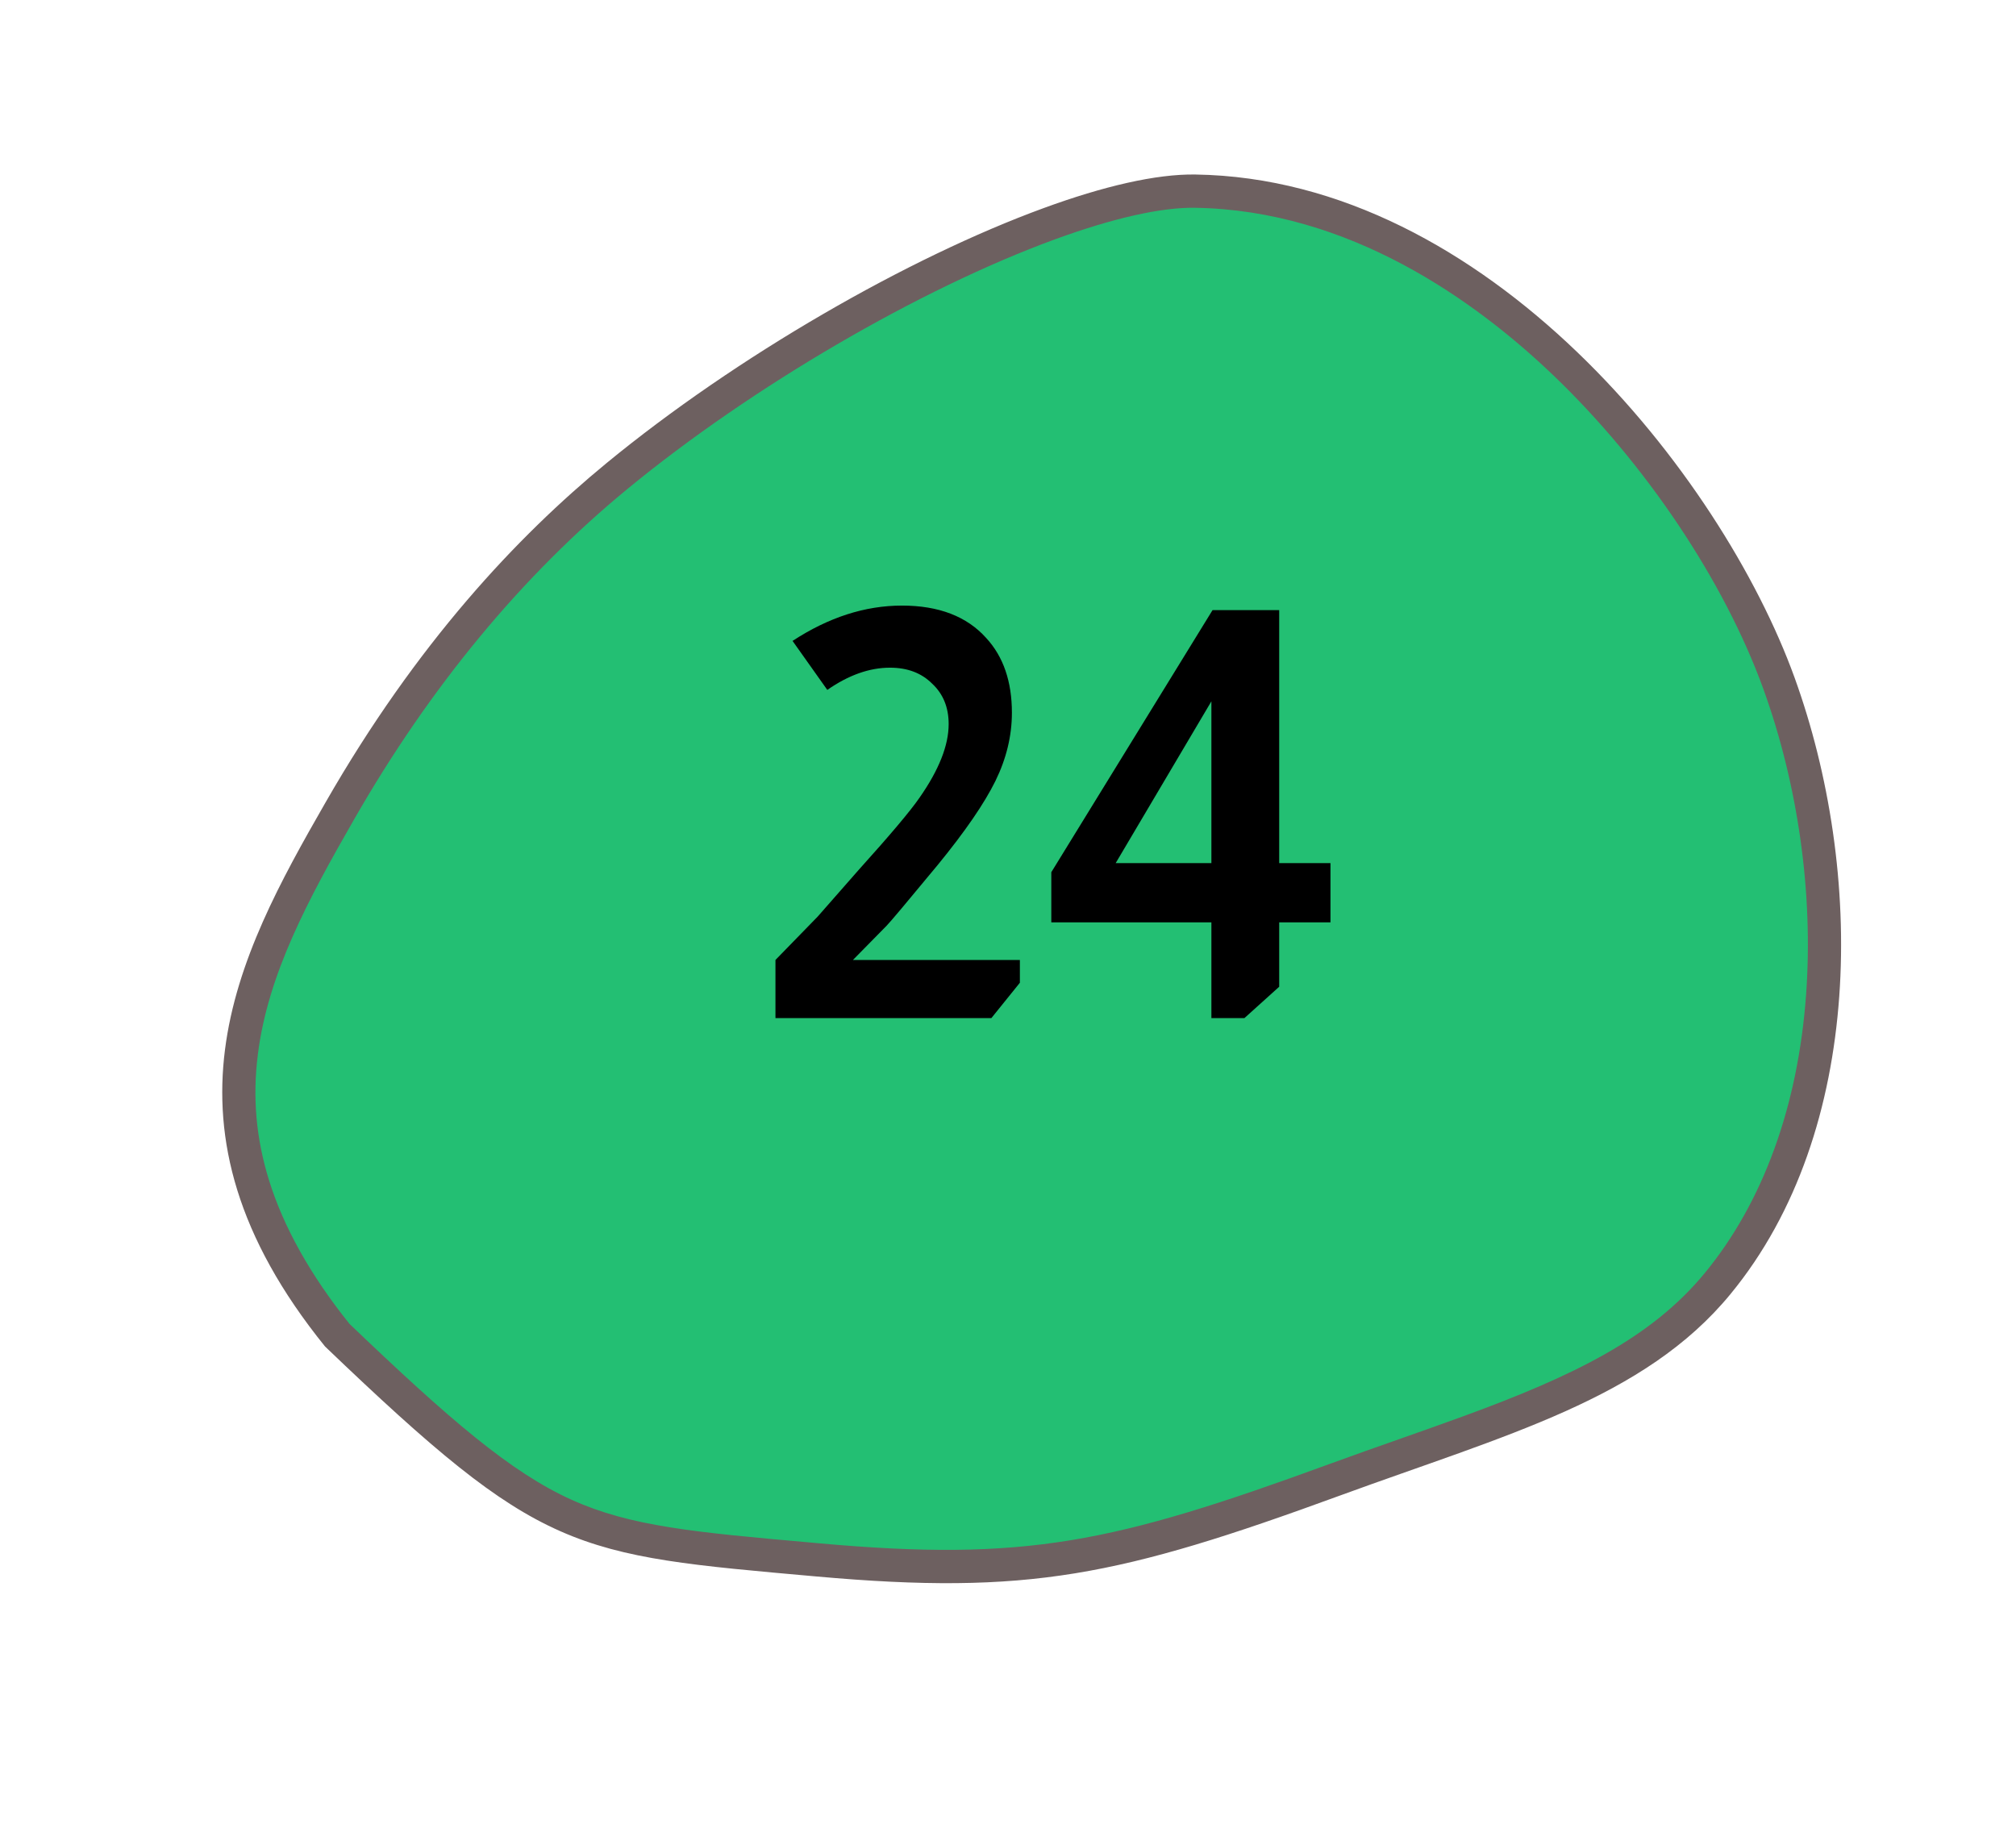 <svg width="46" height="42" viewBox="0 0 46 42" fill="none" xmlns="http://www.w3.org/2000/svg">
<path d="M23.943 5.105C23.943 5.104 23.942 5.105 23.943 5.105C25.307 4.606 26.457 4.349 27.268 4.361C30.913 4.416 33.873 6.533 35.716 8.299C37.859 10.354 39.681 13.079 40.59 15.587C42.092 19.735 42.243 25.579 39.194 29.286C37.913 30.845 36.075 31.737 33.525 32.669C33.059 32.84 32.584 33.007 32.081 33.185C31.556 33.37 31.014 33.561 30.459 33.764C25.473 35.587 23.443 36.02 18.66 35.593L18.472 35.576C15.78 35.336 14.297 35.204 12.888 34.569C11.441 33.916 10.003 32.674 7.696 30.465C5.947 28.296 5.232 26.181 5.509 24.002C5.749 22.116 6.668 20.394 7.756 18.499C9.512 15.435 11.64 12.865 14.082 10.858C16.943 8.508 20.813 6.249 23.943 5.105Z" fill="#23BF73"/>
<path d="M24.072 5.461C20.979 6.592 17.152 8.826 14.322 11.152C11.916 13.129 9.817 15.665 8.084 18.689C7.017 20.547 6.115 22.233 5.885 24.049C5.759 25.035 5.842 25.977 6.138 26.929C6.47 28 7.088 29.103 7.975 30.208C10.241 32.376 11.65 33.594 13.044 34.222C14.395 34.832 15.855 34.962 18.507 35.198L18.694 35.215C23.404 35.636 25.406 35.208 30.33 33.407C30.887 33.203 31.43 33.012 31.956 32.827C32.458 32.65 32.931 32.483 33.396 32.313C35.886 31.402 37.676 30.538 38.902 29.044C40.23 27.43 41.029 25.231 41.211 22.686C41.377 20.388 41.029 17.914 40.234 15.717C39.344 13.261 37.557 10.591 35.454 8.574C33.66 6.855 30.784 4.794 27.262 4.741C26.496 4.729 25.393 4.978 24.072 5.461ZM23.814 4.748C25.176 4.249 26.38 3.968 27.275 3.982C33.928 4.082 39.273 10.838 40.946 15.457C42.539 19.856 42.562 25.788 39.486 29.527C37.523 31.918 34.36 32.741 30.588 34.12C25.546 35.965 23.461 36.403 18.626 35.971C13.042 35.473 12.364 35.462 7.417 30.724C3.343 25.686 5.398 21.847 7.427 18.311C9.51 14.677 11.799 12.244 13.842 10.565C16.809 8.127 20.72 5.879 23.814 4.748Z" fill="#6D6060"/>
<path d="M18.084 14.624C18.907 14.086 19.739 13.818 20.58 13.818C21.421 13.818 22.062 14.065 22.504 14.559C22.894 14.983 23.089 15.551 23.089 16.262C23.089 16.79 22.963 17.31 22.712 17.822C22.46 18.333 22.023 18.97 21.399 19.733C20.697 20.582 20.307 21.046 20.229 21.124L19.462 21.904H23.271V22.424L22.621 23.23H17.694V21.904L18.656 20.916L19.592 19.85C20.311 19.052 20.775 18.502 20.983 18.199C21.425 17.566 21.646 17.007 21.646 16.522C21.646 16.14 21.52 15.833 21.269 15.599C21.026 15.356 20.706 15.235 20.307 15.235C19.839 15.235 19.362 15.404 18.877 15.742L18.084 14.624ZM29.188 13.922V19.694H30.358V21.046H29.188V22.515L28.395 23.23H27.641V21.046H23.988V19.902L27.667 13.922H29.188ZM27.641 16.002L25.457 19.694H27.641V16.002Z" fill="black"/>
</svg>
